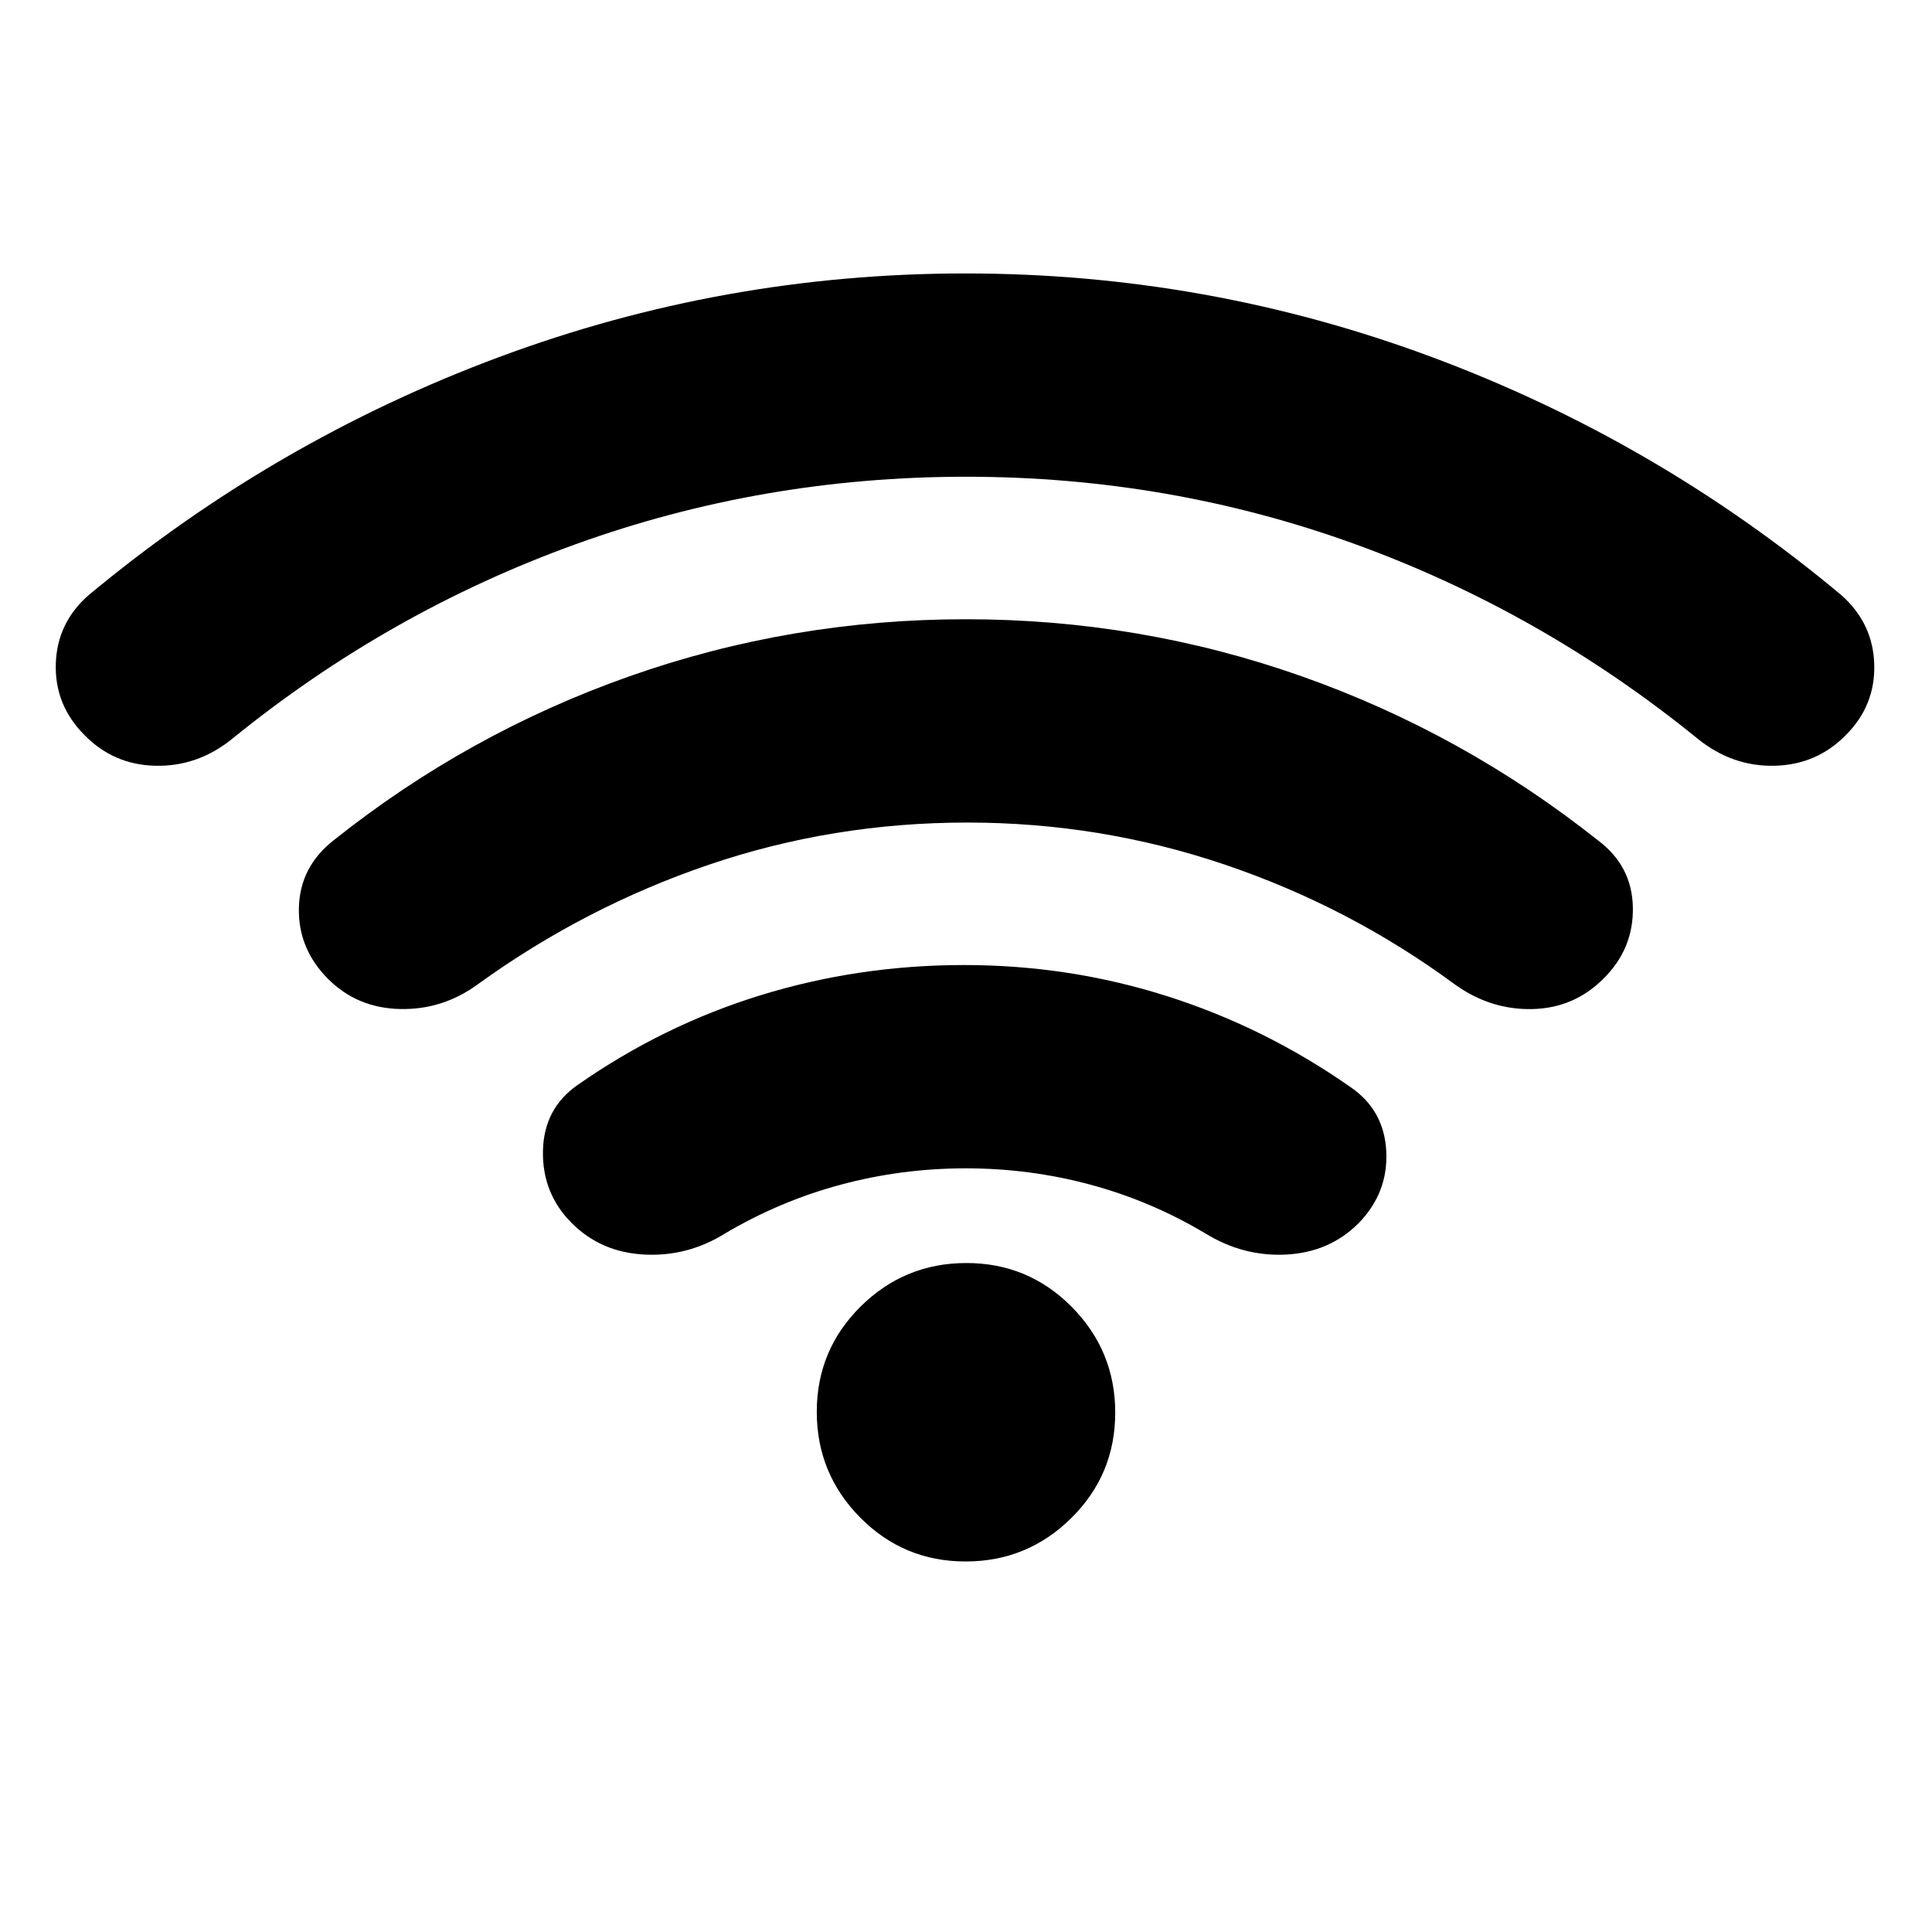 <svg xmlns="http://www.w3.org/2000/svg" height="20" viewBox="0 -960 960 960" width="20"><path d="M479.88-379.46q-31.88 0-62.1 8.12-30.22 8.12-57.3 24.12-18.72 11.72-40.3 10.6-21.57-1.12-36.05-15.6-14.72-14.71-14.34-35.79.38-21.08 17.1-32.79 42.48-29.72 91.14-44.7 48.65-14.98 100.97-14.98T579.97-465q48.66 15.48 91.14 45.2 16.72 11.47 17.72 31.94t-13.72 35.64q-14.48 14.48-35.94 15.6-21.45 1.12-40.41-10.6-26.84-16-56.92-24.12-30.08-8.12-61.96-8.12Zm.12-343.65q-101.2 0-194.15 33.6-92.96 33.6-170.68 96.79-17.13 13.72-38 13.22t-35.31-15.37q-14.75-14.87-14.13-35.3.62-20.42 16.34-34.13 92.19-76.68 203.85-118.25 111.66-41.58 231.82-41.58t231.82 41.58q111.66 41.57 203.37 118.25 15.78 13.95 16.37 34.41.59 20.46-14.13 35.17Q902.7-580 881.83-579.5q-20.87.5-38-13.22-77.72-63.19-170.18-96.79-92.45-33.6-193.65-33.6Zm.71 171.83q-66.95 0-128.55 20.98-61.59 20.97-114.83 59.45-17.43 12.72-38.65 12.22t-35.7-14.98q-14.96-15.05-14.46-35.37.5-20.31 17.22-33.45 66.72-53.2 147.08-81.54 80.36-28.33 167.11-28.33 86.5 0 166.72 28.29 80.21 28.3 147.37 81.58 16.96 12.71 17.34 33.29.38 20.57-14.5 35.32-14.65 14.75-35.44 15.22-20.79.47-38.51-12.25-52.24-38.48-114.09-59.45-61.86-20.98-128.11-20.98Zm-.92 367.17q-30.75 0-52.34-21.81-21.6-21.81-21.6-52.55 0-30.75 21.81-52.35 21.81-21.59 52.55-21.59 30.75 0 52.34 21.81 21.6 21.81 21.6 52.55 0 30.75-21.81 52.34-21.81 21.6-52.55 21.6Z"/></svg>